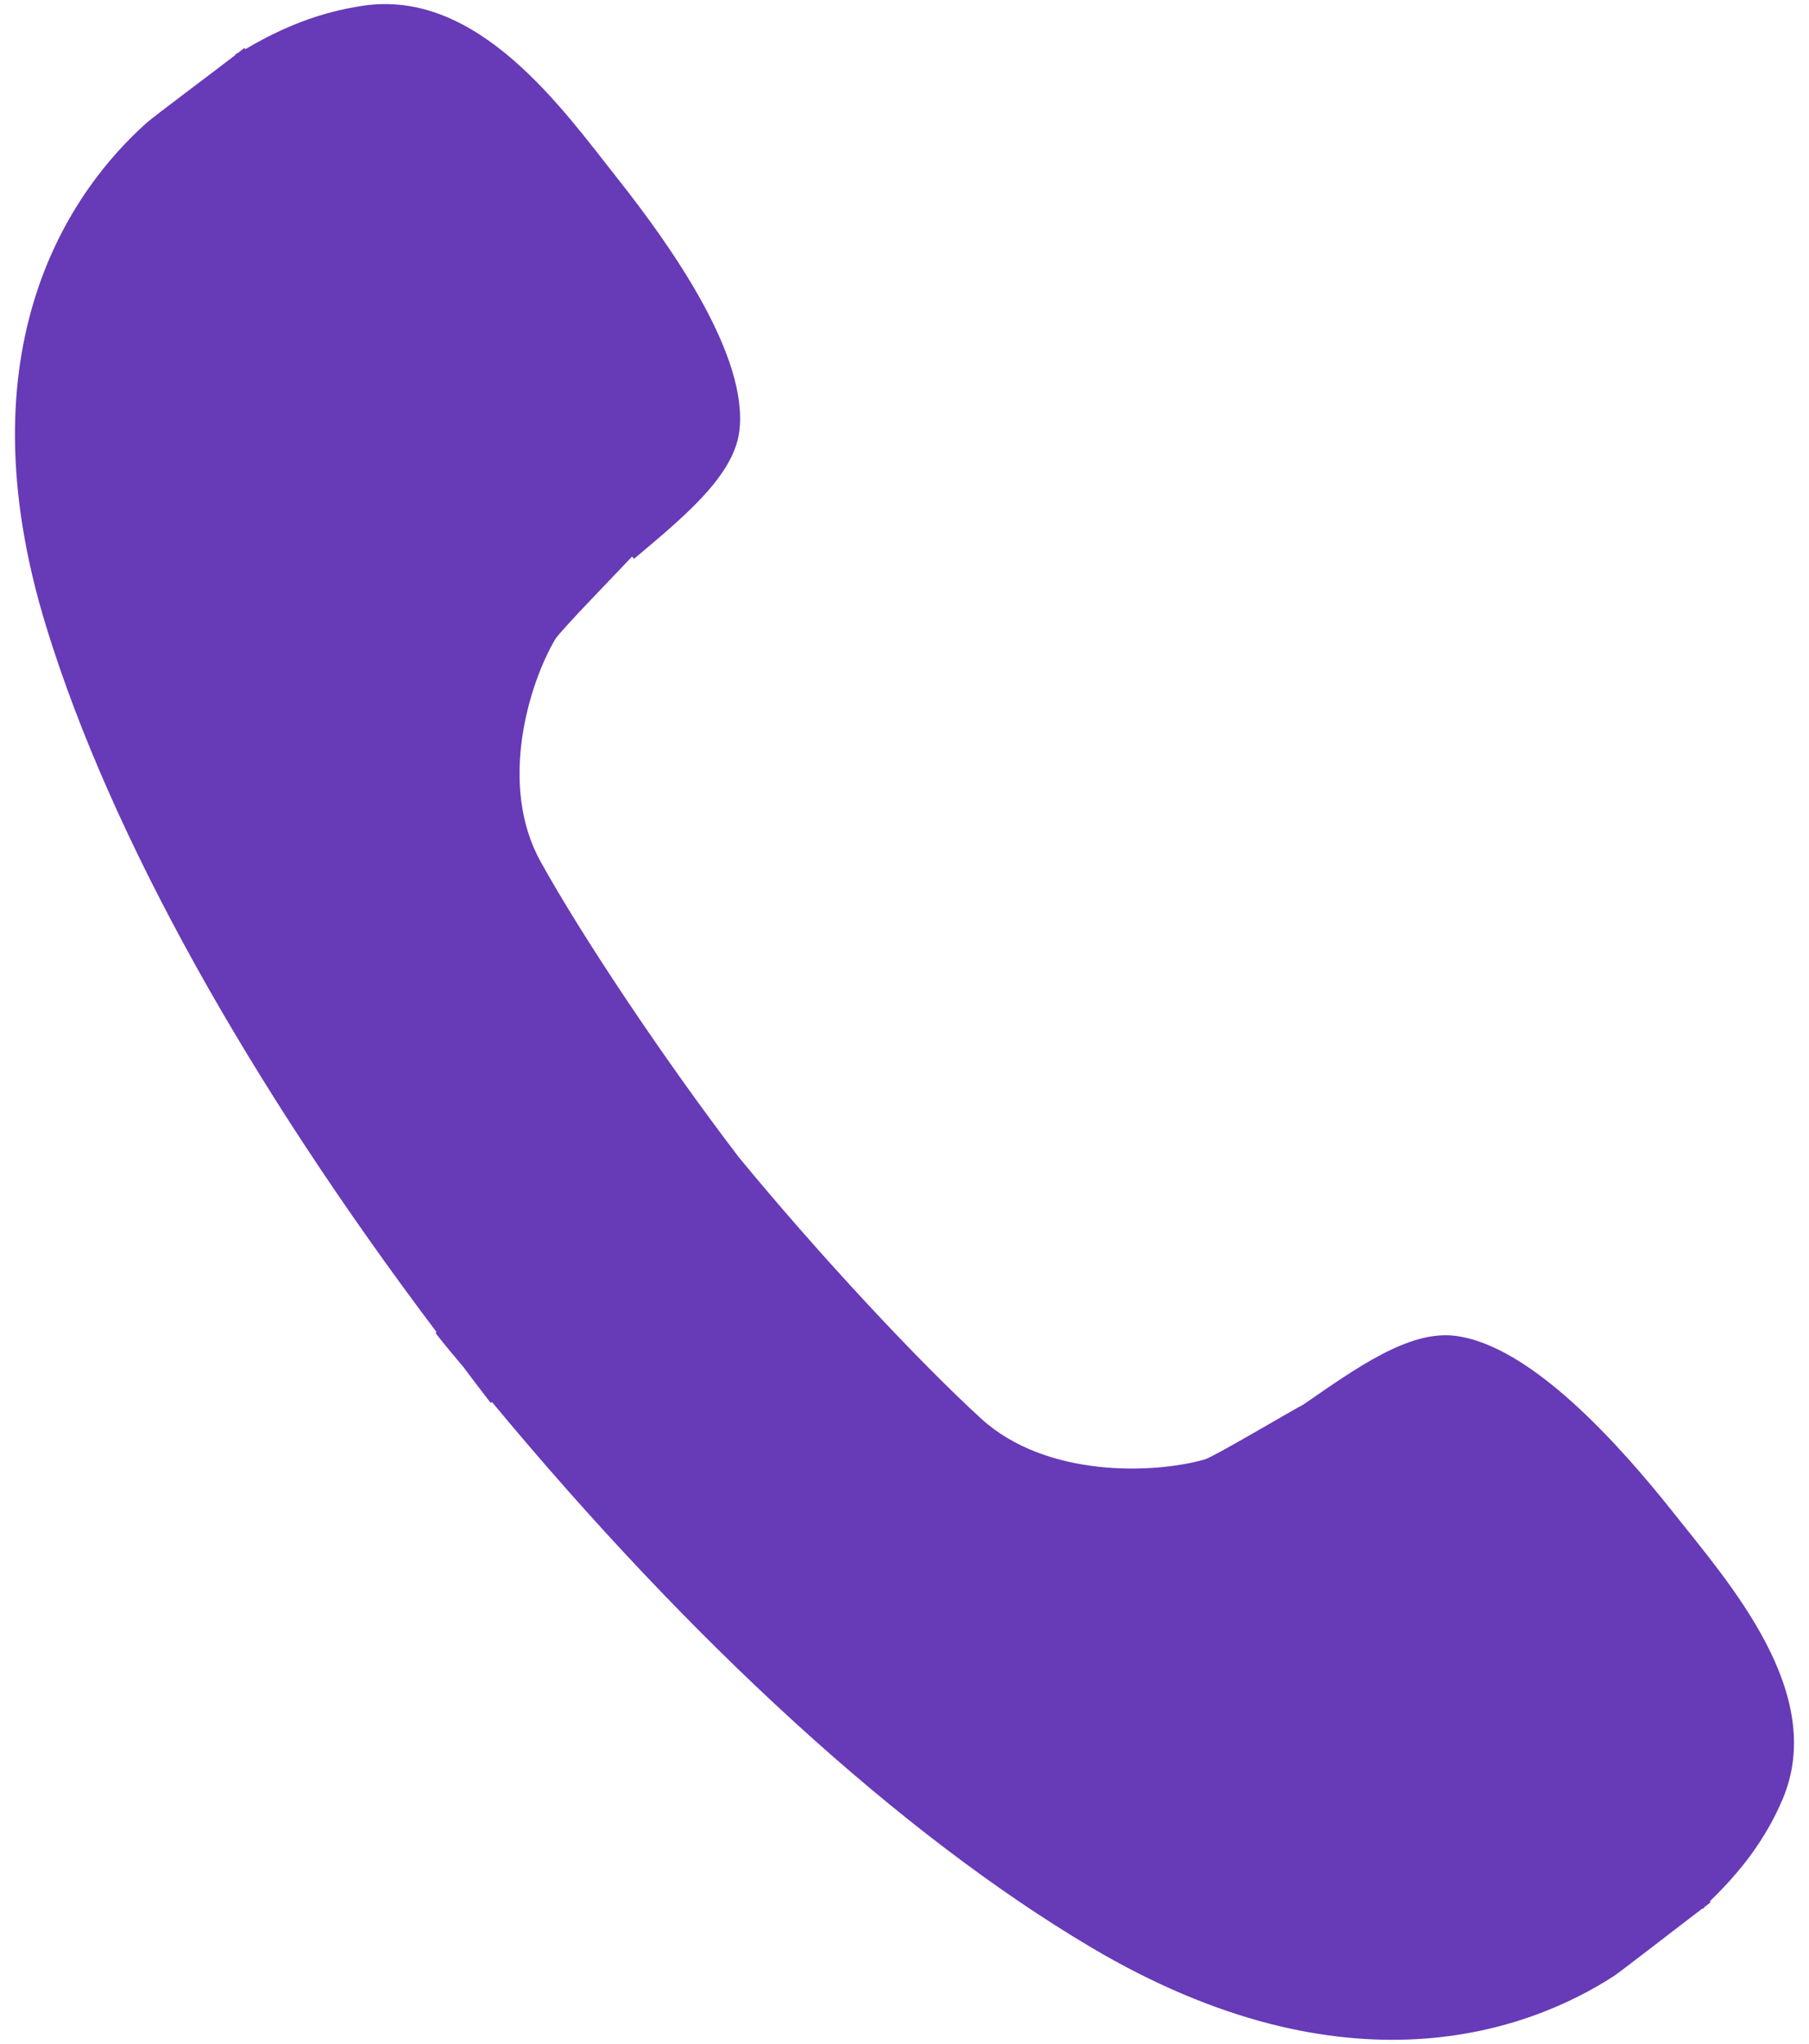 <svg width="31" height="35" viewBox="0 0 31 35" fill="none" xmlns="http://www.w3.org/2000/svg">
<path fill-rule="evenodd" clip-rule="evenodd" d="M28.693 25.926C27.757 24.747 26.236 23.039 24.935 22.877C24.143 22.778 23.233 23.435 22.336 24.054C22.161 24.141 20.809 24.946 20.645 24.994C19.779 25.241 17.93 25.314 16.812 24.294C15.736 23.31 14.034 21.488 12.661 19.819C11.348 18.099 9.972 16.032 9.268 14.763C8.533 13.449 9.062 11.71 9.517 10.944C9.6 10.806 10.607 9.772 10.832 9.531L10.865 9.57C11.698 8.87 12.571 8.159 12.669 7.389C12.831 6.107 11.521 4.242 10.585 3.06C9.648 1.877 8.198 -0.195 6.223 0.098C5.479 0.208 4.838 0.468 4.206 0.842L4.188 0.822C4.153 0.849 4.118 0.876 4.083 0.903L4.029 0.932L4.035 0.941C3.672 1.221 2.635 1.995 2.517 2.1C1.235 3.24 -0.694 5.924 0.798 10.752C1.905 14.339 4.265 18.552 7.481 22.813L7.463 22.829C7.621 23.034 7.782 23.22 7.947 23.419C8.1 23.623 8.251 23.824 8.408 24.025L8.43 24.01C11.842 28.12 15.421 31.406 18.687 33.344C23.084 35.952 26.21 34.777 27.654 33.843C27.789 33.753 28.822 32.95 29.172 32.686L29.181 32.694C29.194 32.681 29.203 32.664 29.22 32.651C29.252 32.627 29.283 32.603 29.314 32.578L29.301 32.561C29.83 32.049 30.255 31.502 30.548 30.813C31.316 29 29.629 27.11 28.693 25.926Z" fill="#673AB7"/>
</svg>
